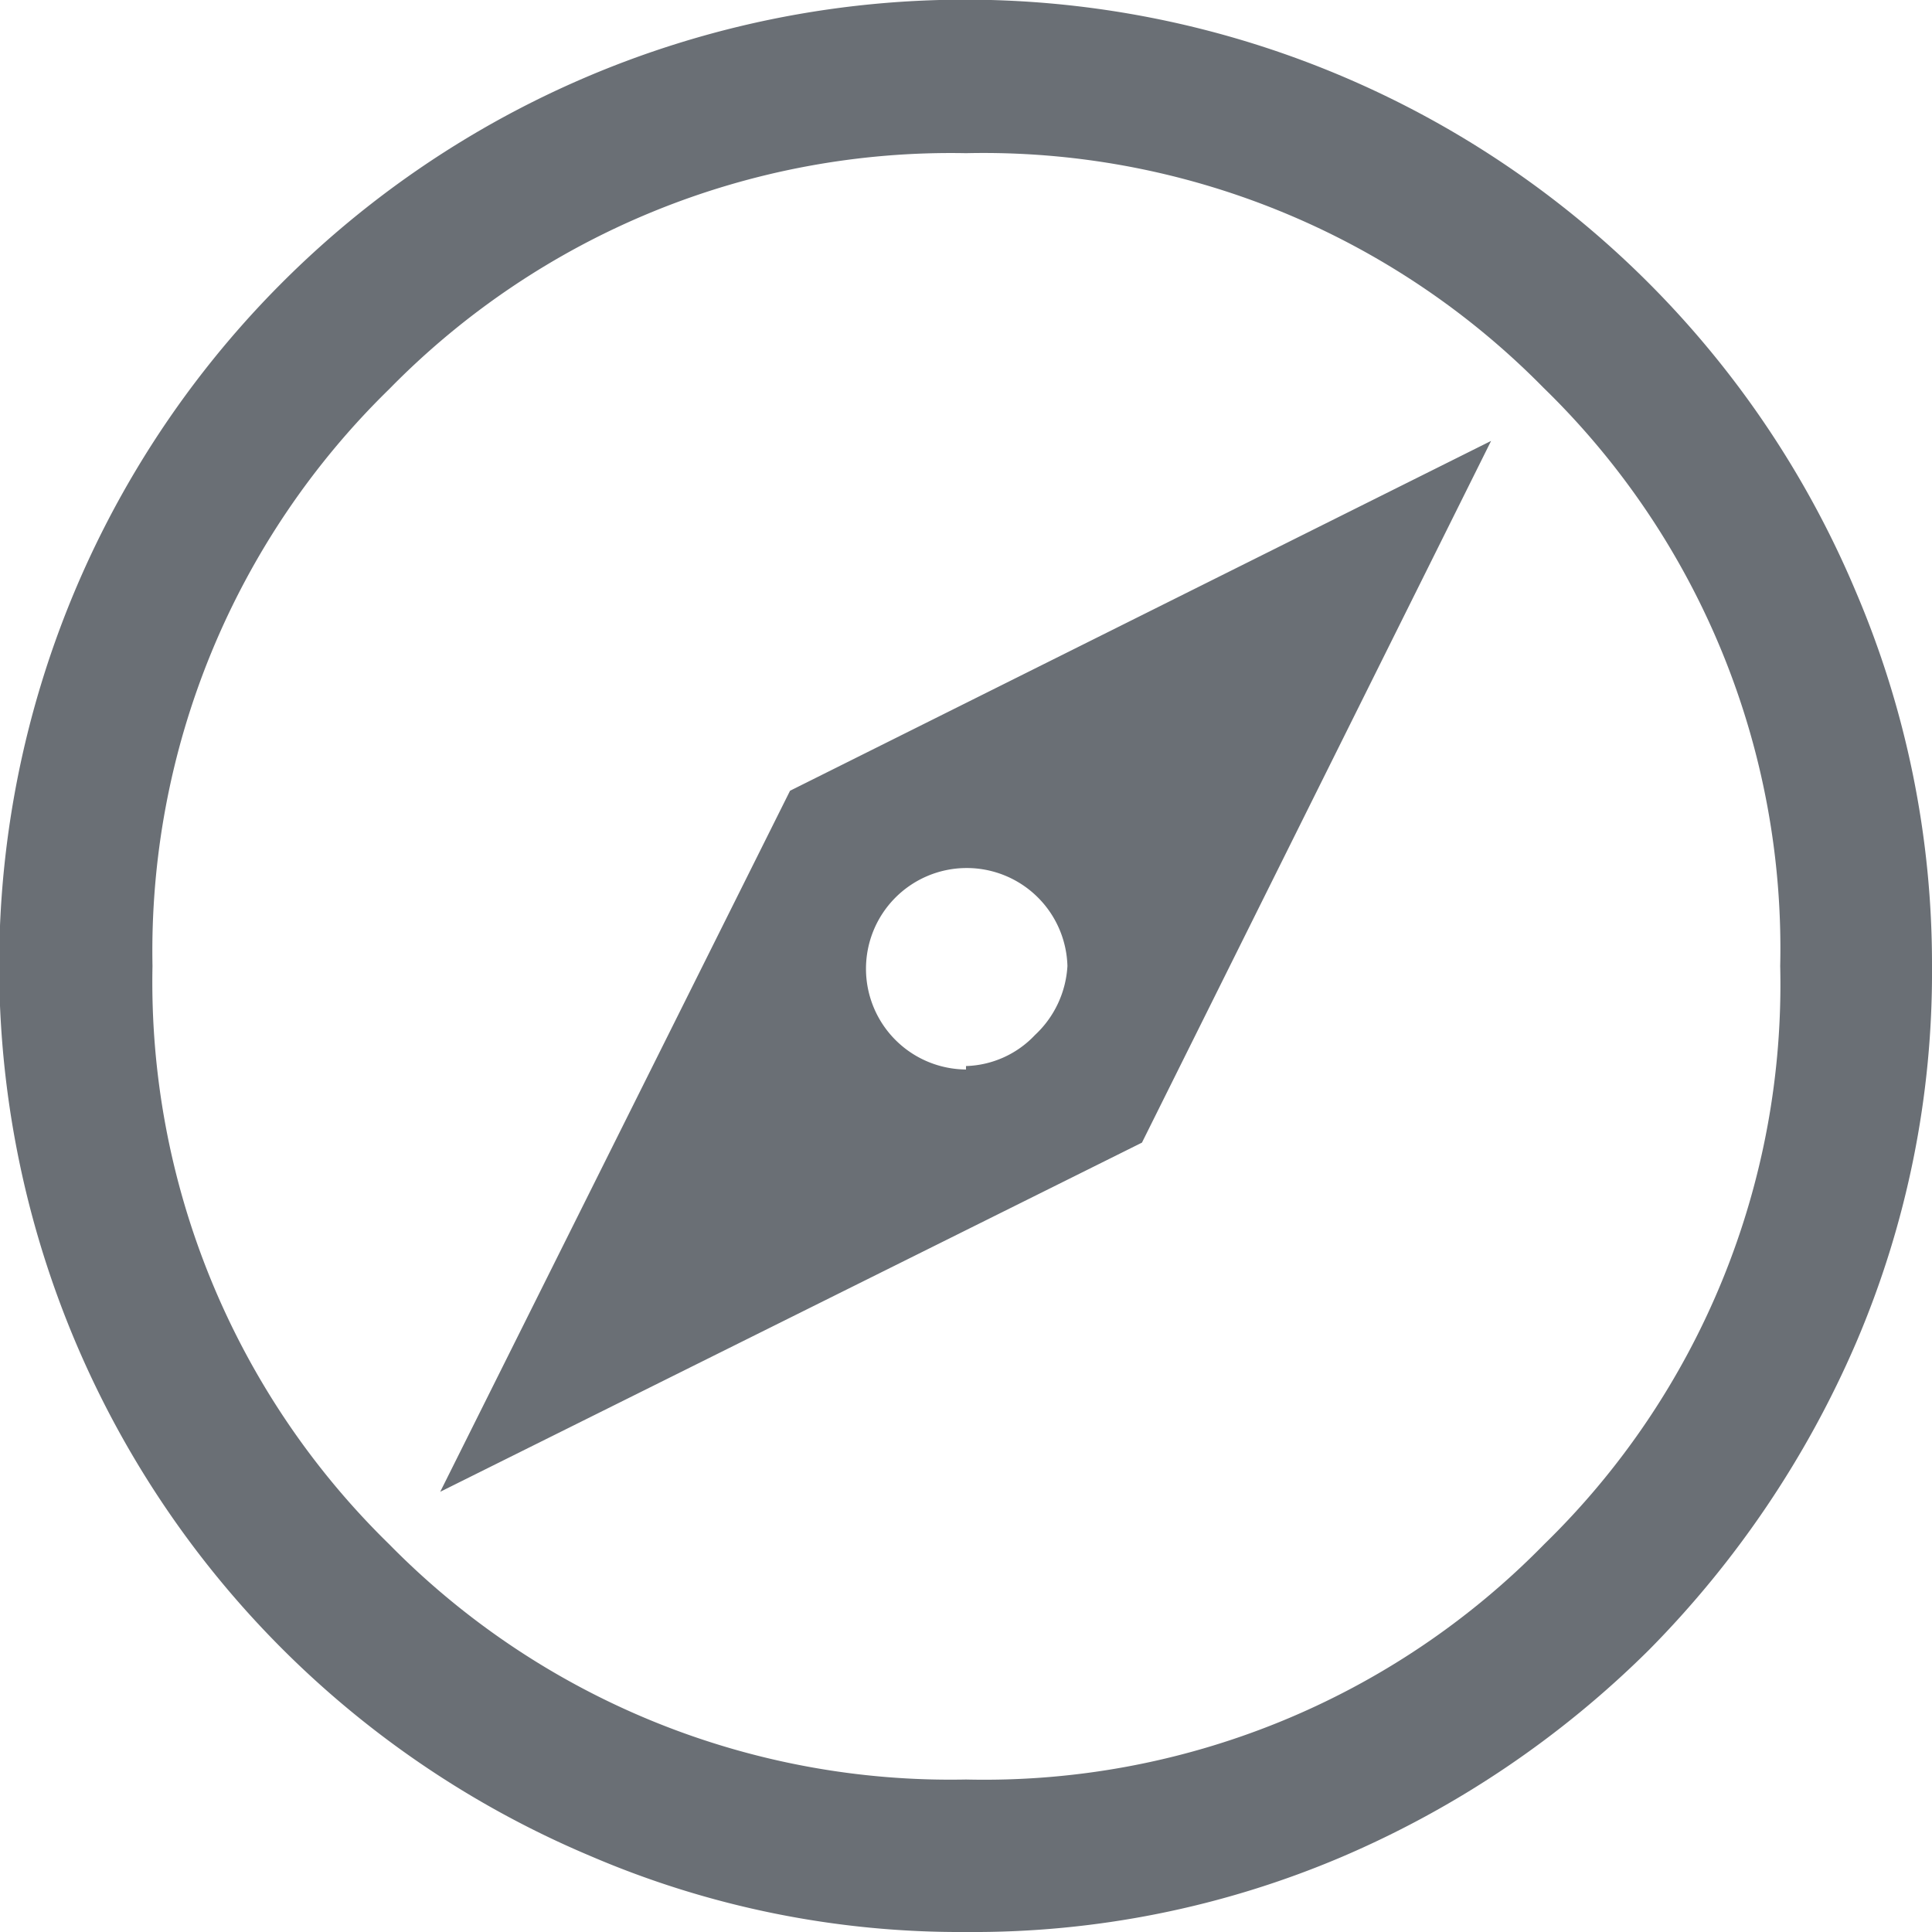 <svg id="Layer_1" data-name="Layer 1" xmlns="http://www.w3.org/2000/svg" viewBox="0 0 28 28"><defs><style>.cls-1{fill:#6a6f75;}</style></defs><path class="cls-1" d="M6.38,21.62l10.17-5.06L21.61,6.39,11.45,11.46ZM14,15.5A1.46,1.46,0,1,1,15.47,14,1.48,1.48,0,0,1,15,15a1.43,1.43,0,0,1-1,.45ZM14,28a13.57,13.57,0,0,1-5.44-1.1A14,14,0,1,1,26.89,8.56,13.74,13.74,0,0,1,28,14a13.63,13.63,0,0,1-1.1,5.46,14.46,14.46,0,0,1-3,4.45,14.28,14.28,0,0,1-4.45,3A13.63,13.63,0,0,1,14,28Zm0-2.21a11.35,11.35,0,0,0,8.38-3.41A11.32,11.32,0,0,0,25.8,14a11.33,11.33,0,0,0-3.43-8.38A11.38,11.38,0,0,0,14,2.22,11.39,11.39,0,0,0,5.64,5.64,11.38,11.38,0,0,0,2.21,14a11.39,11.39,0,0,0,3.43,8.38A11.4,11.4,0,0,0,14,25.79Z"/></svg>